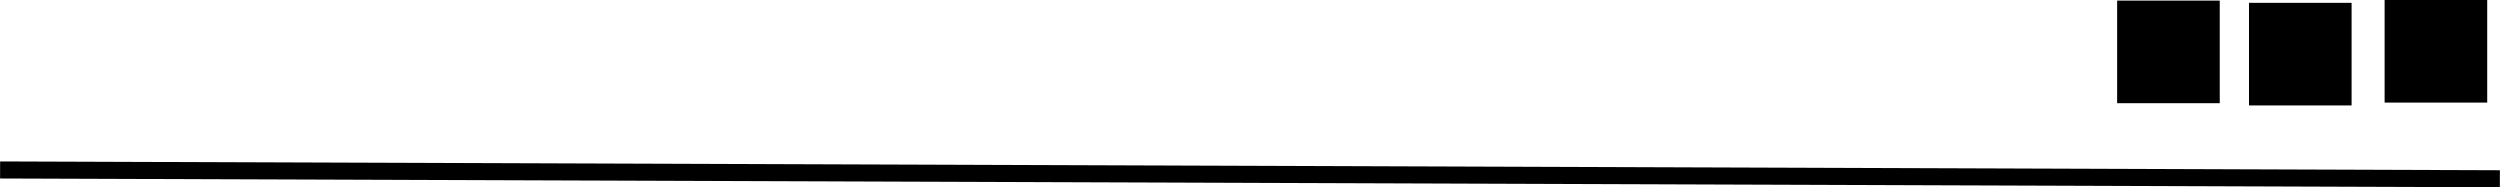 <?xml version="1.0" encoding="UTF-8" standalone="no"?>
<!-- Created with Inkscape (http://www.inkscape.org/) -->

<svg
   width="198.346"
   height="14.86"
   viewBox="0 0 52.479 3.932"
   version="1.1"
   id="svg1"
   xml:space="preserve"
   xmlns="http://www.w3.org/2000/svg"
   xmlns:svg="http://www.w3.org/2000/svg"
   xmlns:rdf="http://www.w3.org/1999/02/22-rdf-syntax-ns#"
   xmlns:cc="http://creativecommons.org/ns#"
   xmlns:dc="http://purl.org/dc/elements/1.1/"><title
     id="title4">github [#142]</title><defs
     id="defs1" /><g
     id="layer1"
     transform="translate(-12.042,-239.227)"><path
       style="fill:none;stroke:#000000;stroke-width:0.358;stroke-dasharray:none"
       d="m 12.042,242.795 52.478,0.185"
       id="path7-7" /><rect
       style="fill:#000000;stroke:#000000;stroke-width:0.363;stroke-dasharray:none"
       id="rect8-1"
       width="1.791"
       height="1.791"
       x="56.667"
       y="239.421" /><rect
       style="fill:#000000;stroke:#000000;stroke-width:0.363;stroke-dasharray:none"
       id="rect8-1-6"
       width="1.791"
       height="1.791"
       x="59.435"
       y="239.468" /><rect
       style="fill:#000000;stroke:#000000;stroke-width:0.363;stroke-dasharray:none"
       id="rect8-1-3"
       width="1.791"
       height="1.791"
       x="62.282"
       y="239.408" /></g></svg>
